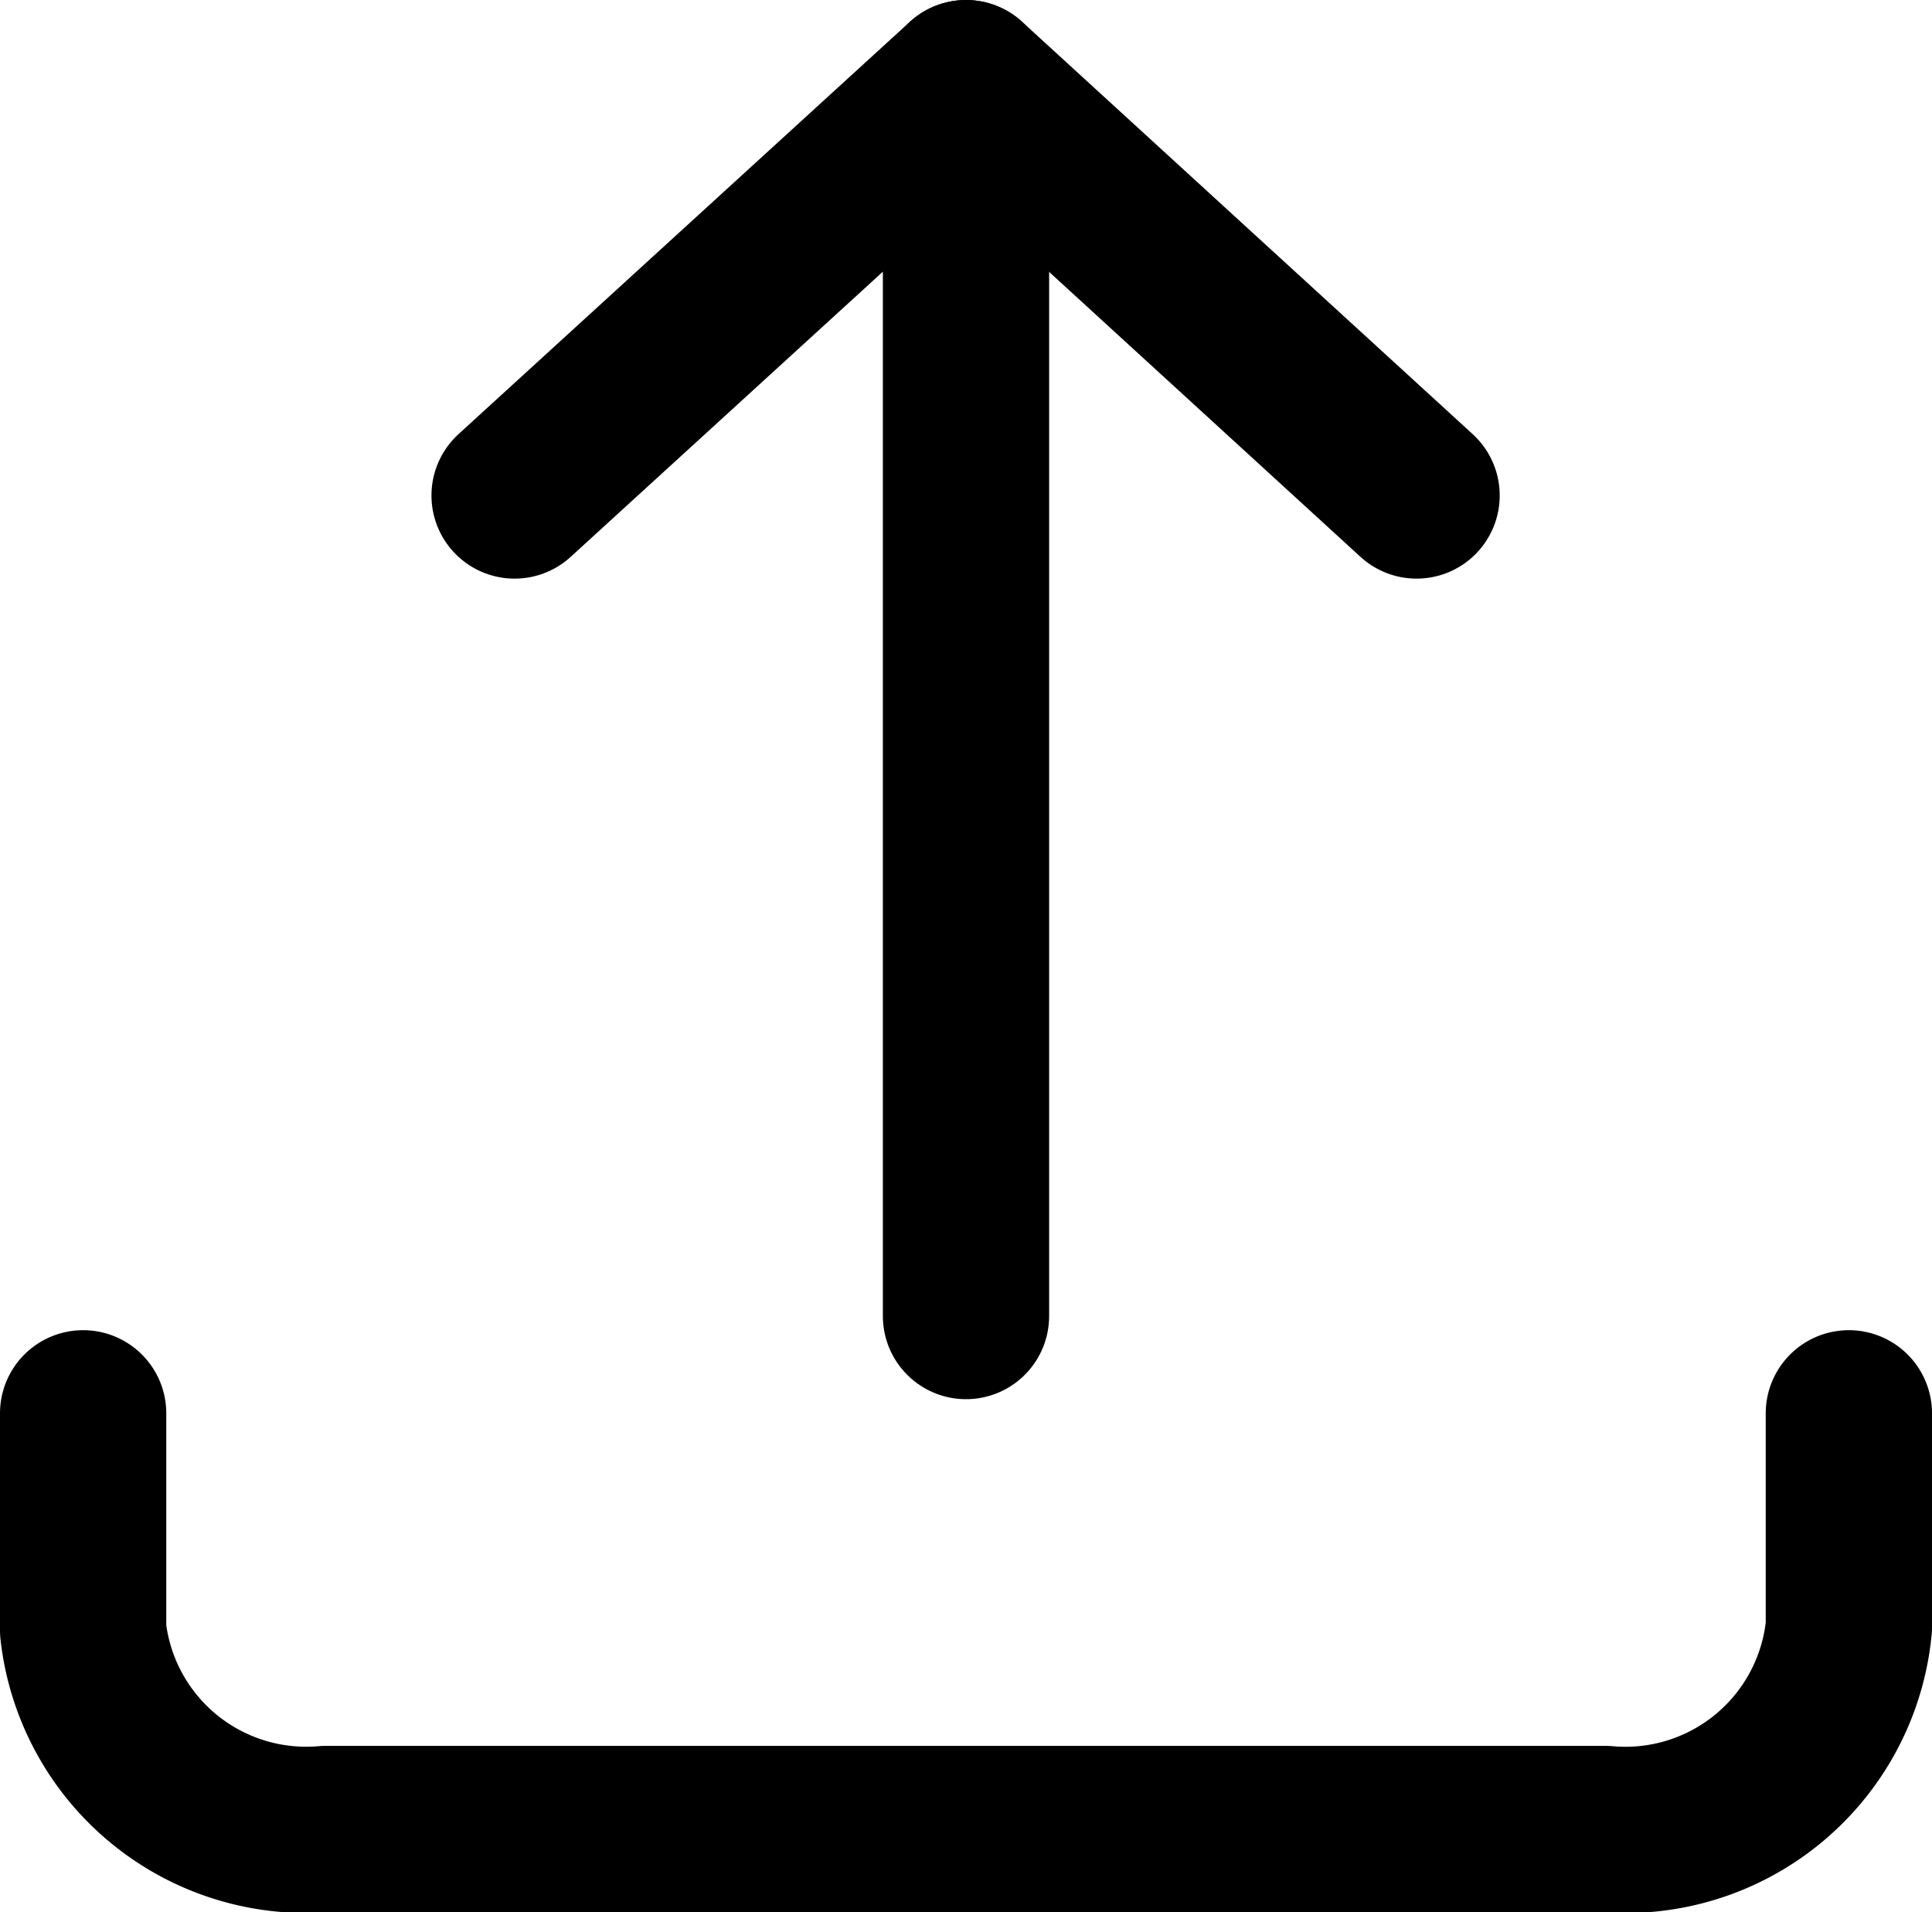 <svg xmlns="http://www.w3.org/2000/svg" viewBox="0 0 23.24 23"><defs><style>.cls-1{fill:none;stroke:#000;stroke-linecap:round;stroke-linejoin:round;stroke-width:2px;}</style></defs><g id="Layer_2" data-name="Layer 2"><g id="ARTBOARD:_TITLE_PAGE" data-name="ARTBOARD: TITLE PAGE"><g id="Form"><g id="Dataset_Selector" data-name="Dataset Selector"><path class="cls-1" d="M22.24,17v2.57A2.7,2.7,0,0,1,19.31,22H3.92A2.7,2.7,0,0,1,1,19.61V17"/><polyline class="cls-1" points="6.19 5.96 11.62 1 11.62 15.83"/><line class="cls-1" x1="17.04" y1="5.96" x2="11.62" y2="1"/></g></g></g></g></svg>